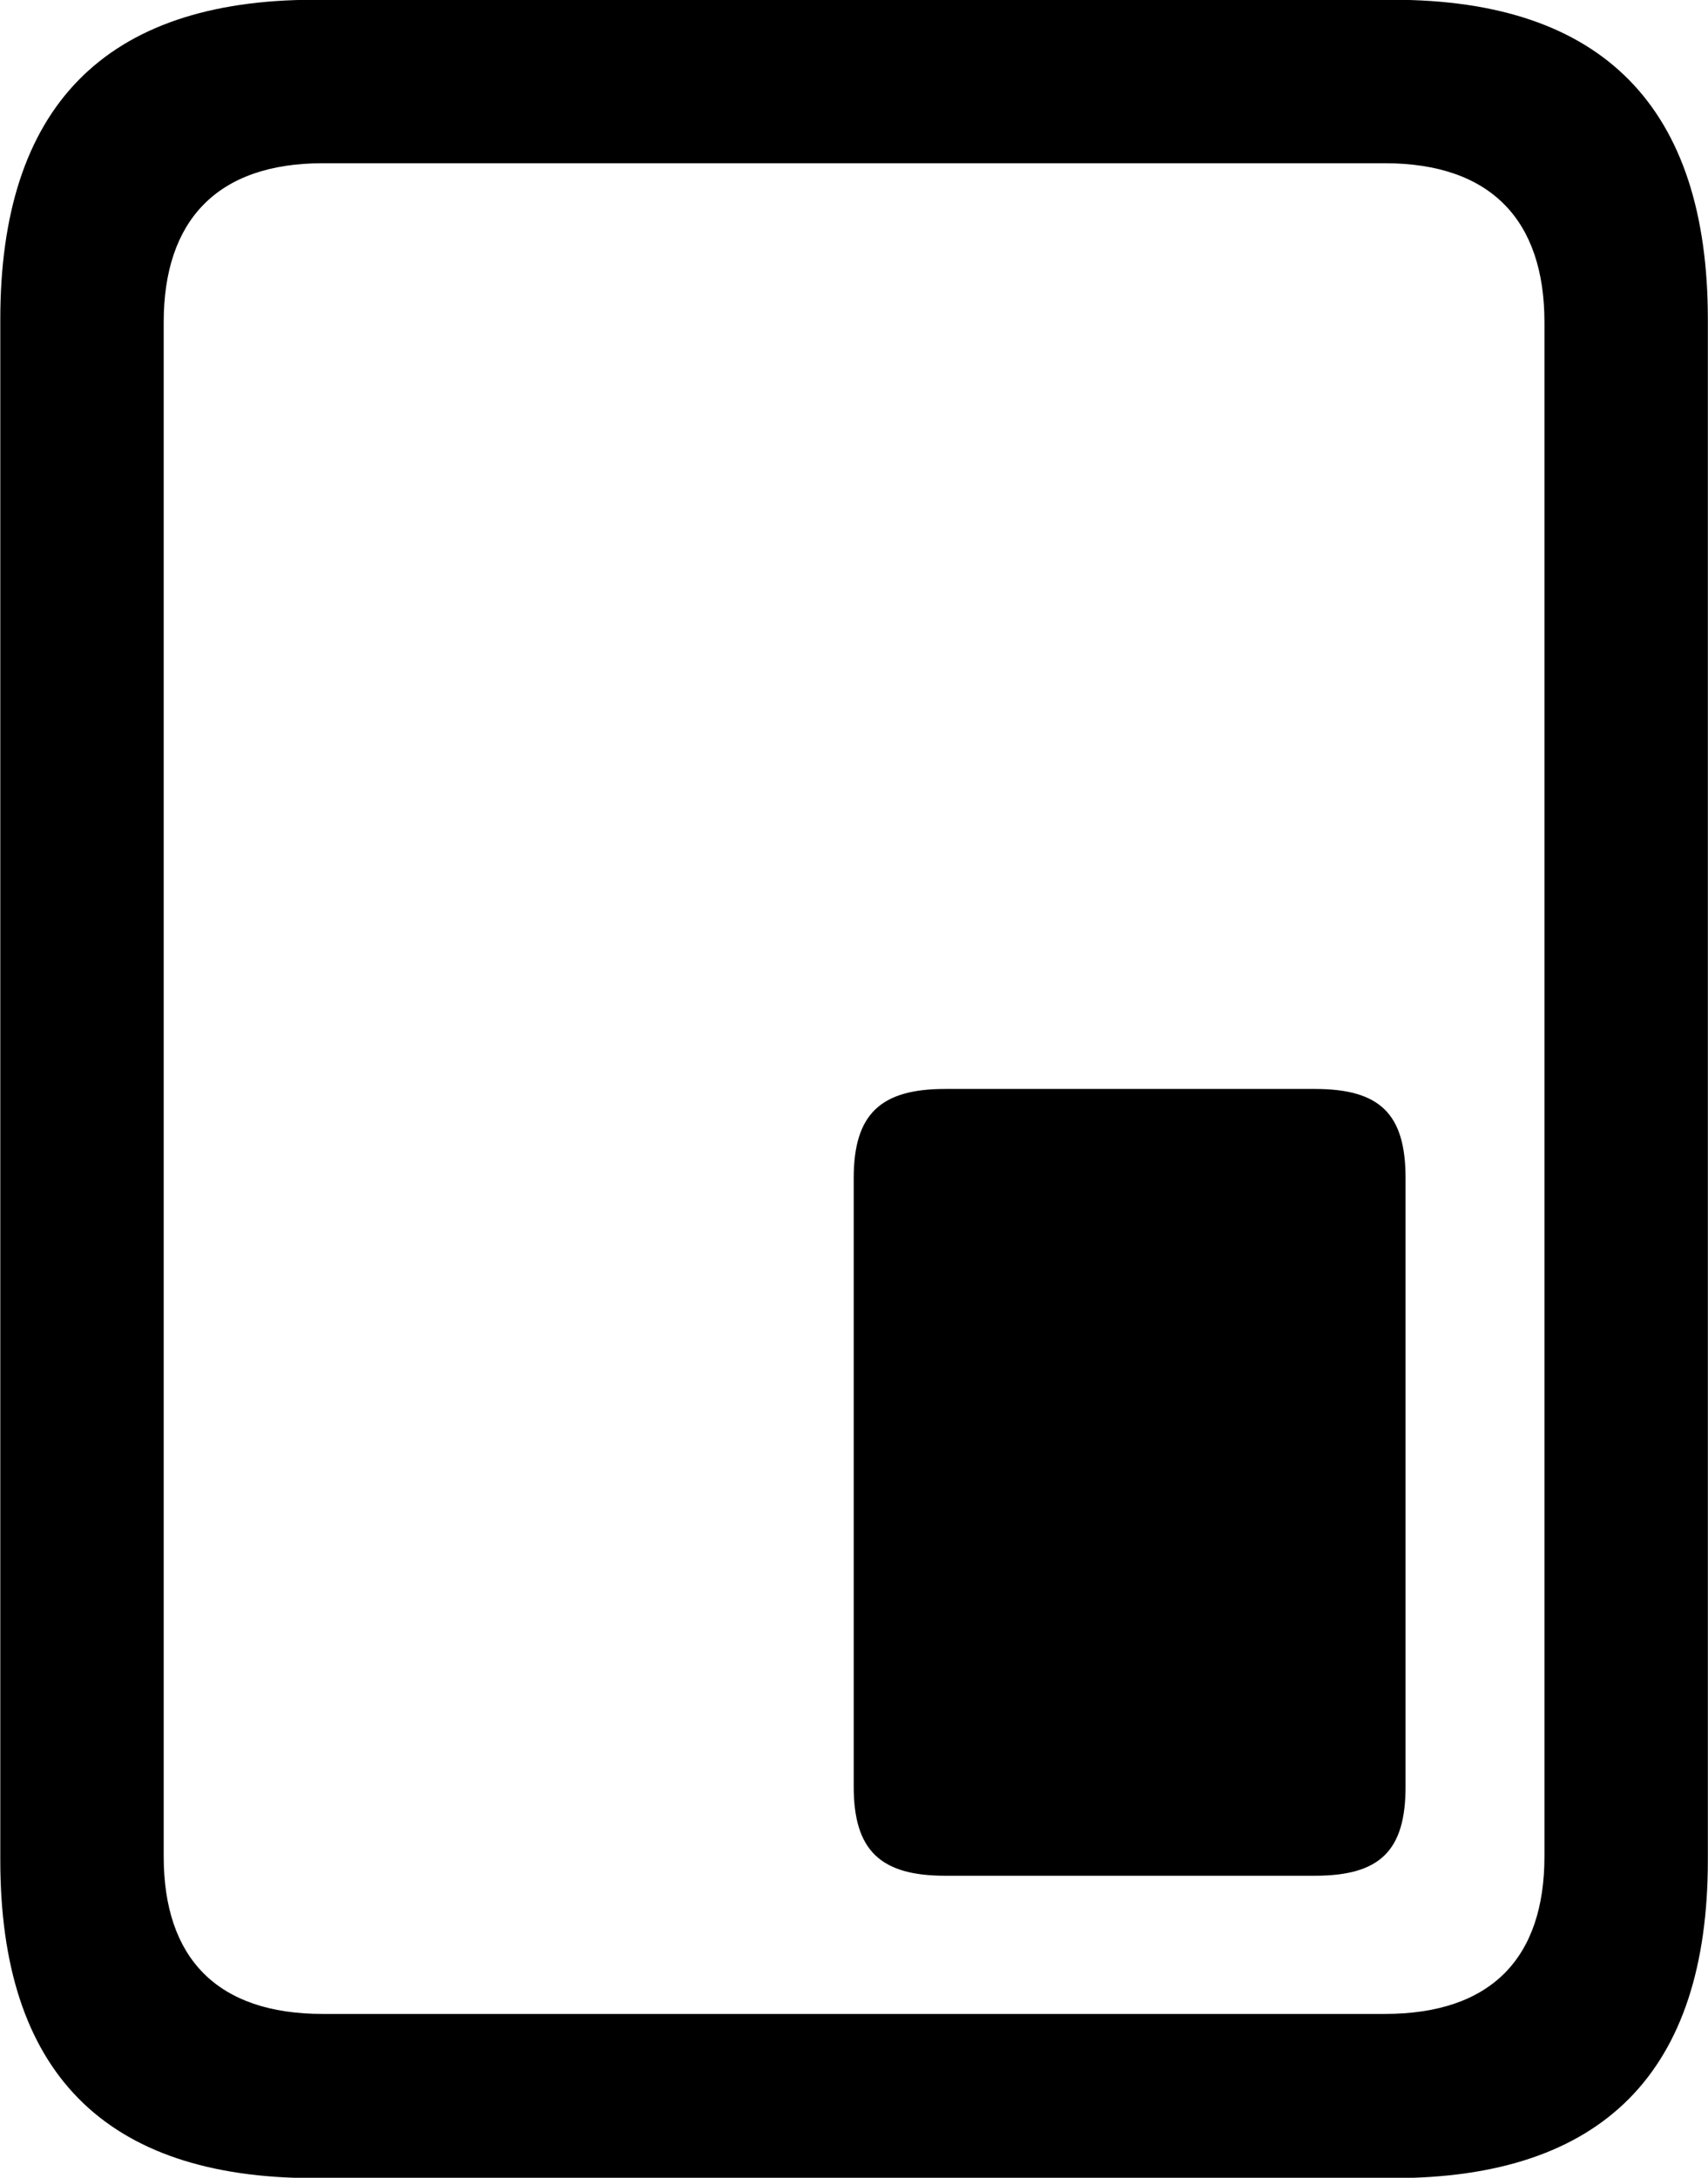 
<svg
    viewBox="0 0 22.996 29.312"
    xmlns="http://www.w3.org/2000/svg"
>
    <path
        fill="inherit"
        d="M0.004 25.037C0.004 27.887 1.404 29.317 4.234 29.317H18.754C21.584 29.317 22.994 27.887 22.994 25.037V4.297C22.994 1.447 21.584 -0.003 18.754 -0.003H4.234C1.404 -0.003 0.004 1.447 0.004 4.297ZM2.204 24.987V4.337C2.204 2.967 2.924 2.197 4.344 2.197H18.644C20.074 2.197 20.794 2.967 20.794 4.337V24.987C20.794 26.357 20.074 27.107 18.644 27.107H4.344C2.924 27.107 2.204 26.357 2.204 24.987ZM12.724 25.247H17.704C18.584 25.247 18.924 24.907 18.924 24.047V15.857C18.924 14.997 18.584 14.657 17.704 14.657H12.724C11.854 14.657 11.494 14.997 11.494 15.857V24.047C11.494 24.907 11.854 25.247 12.724 25.247Z"
        fillRule="evenodd"
        clipRule="evenodd"
    />
</svg>
        